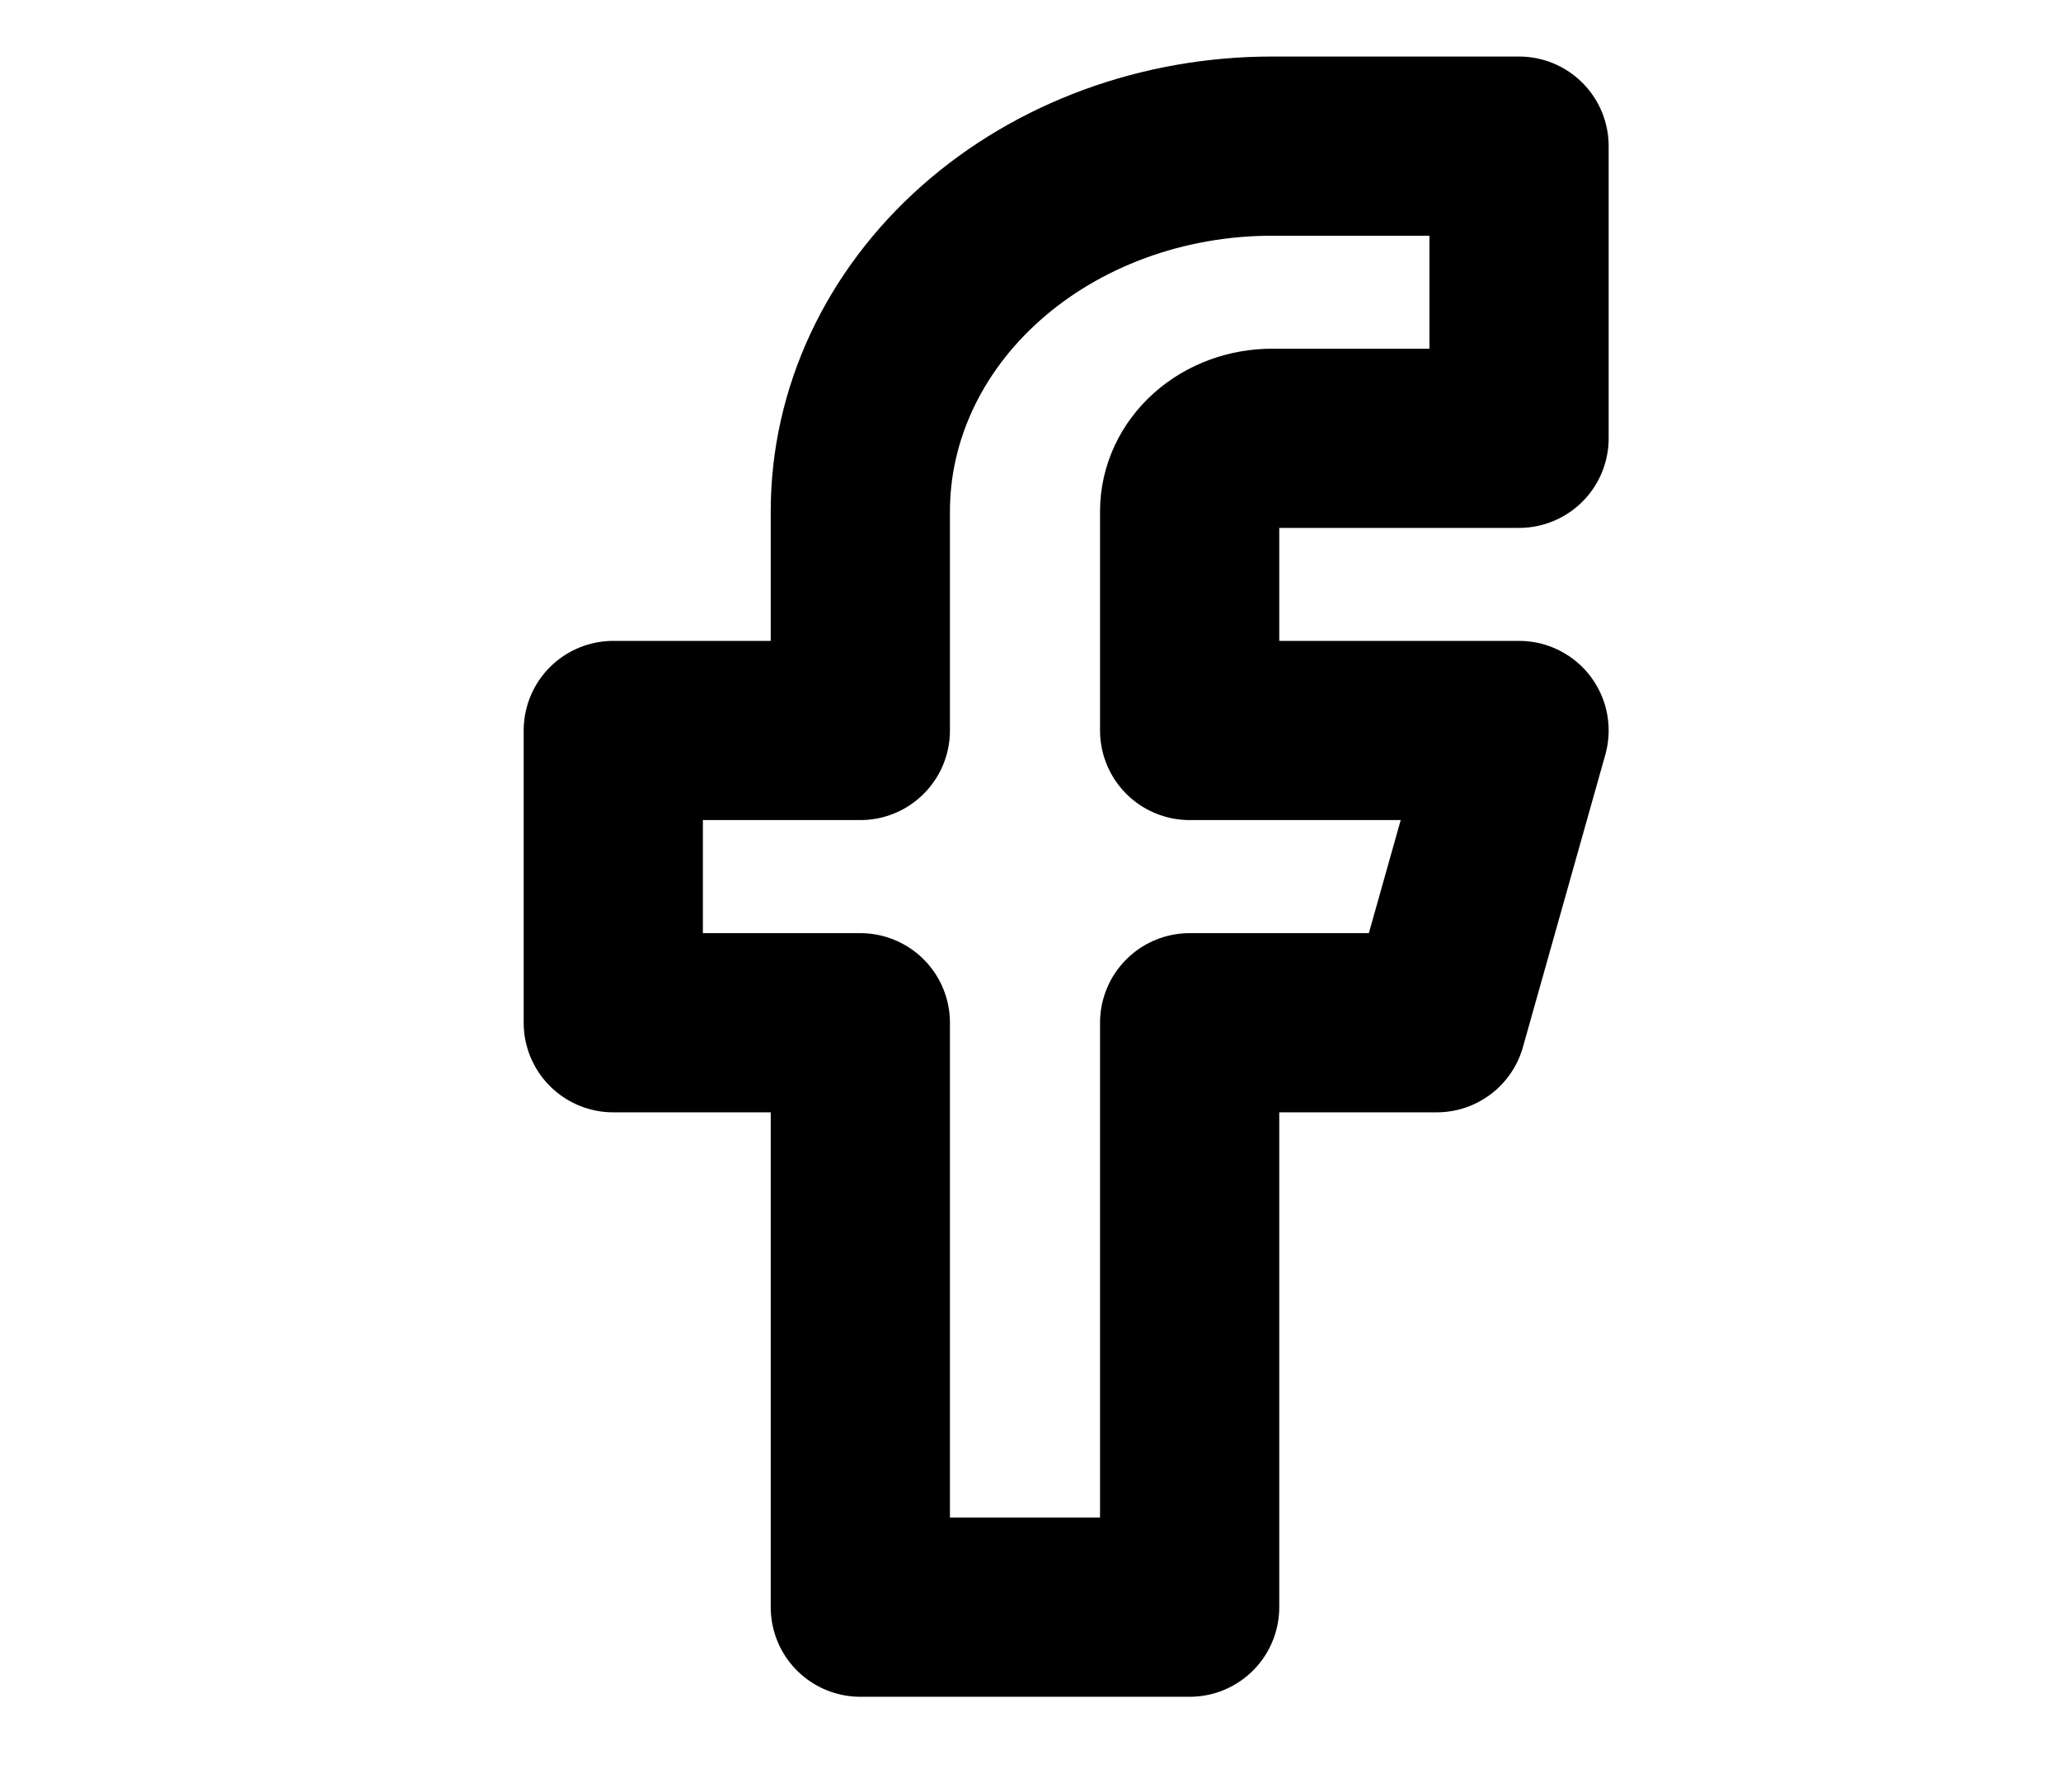<svg width="23" height="20" viewBox="0 0 23 20" fill="none" xmlns="http://www.w3.org/2000/svg">
<path d="M16.952 1.631H14.195C12.977 1.631 11.808 2.06 10.946 2.825C10.085 3.589 9.601 4.626 9.601 5.707V8.153H6.844V11.415H9.601V17.938H13.276V11.415H16.033L16.952 8.153H13.276V5.707C13.276 5.491 13.373 5.284 13.545 5.131C13.718 4.978 13.951 4.892 14.195 4.892H16.952V1.631Z" stroke="black" stroke-width="2" stroke-linecap="round" stroke-linejoin="round"/>
</svg>
